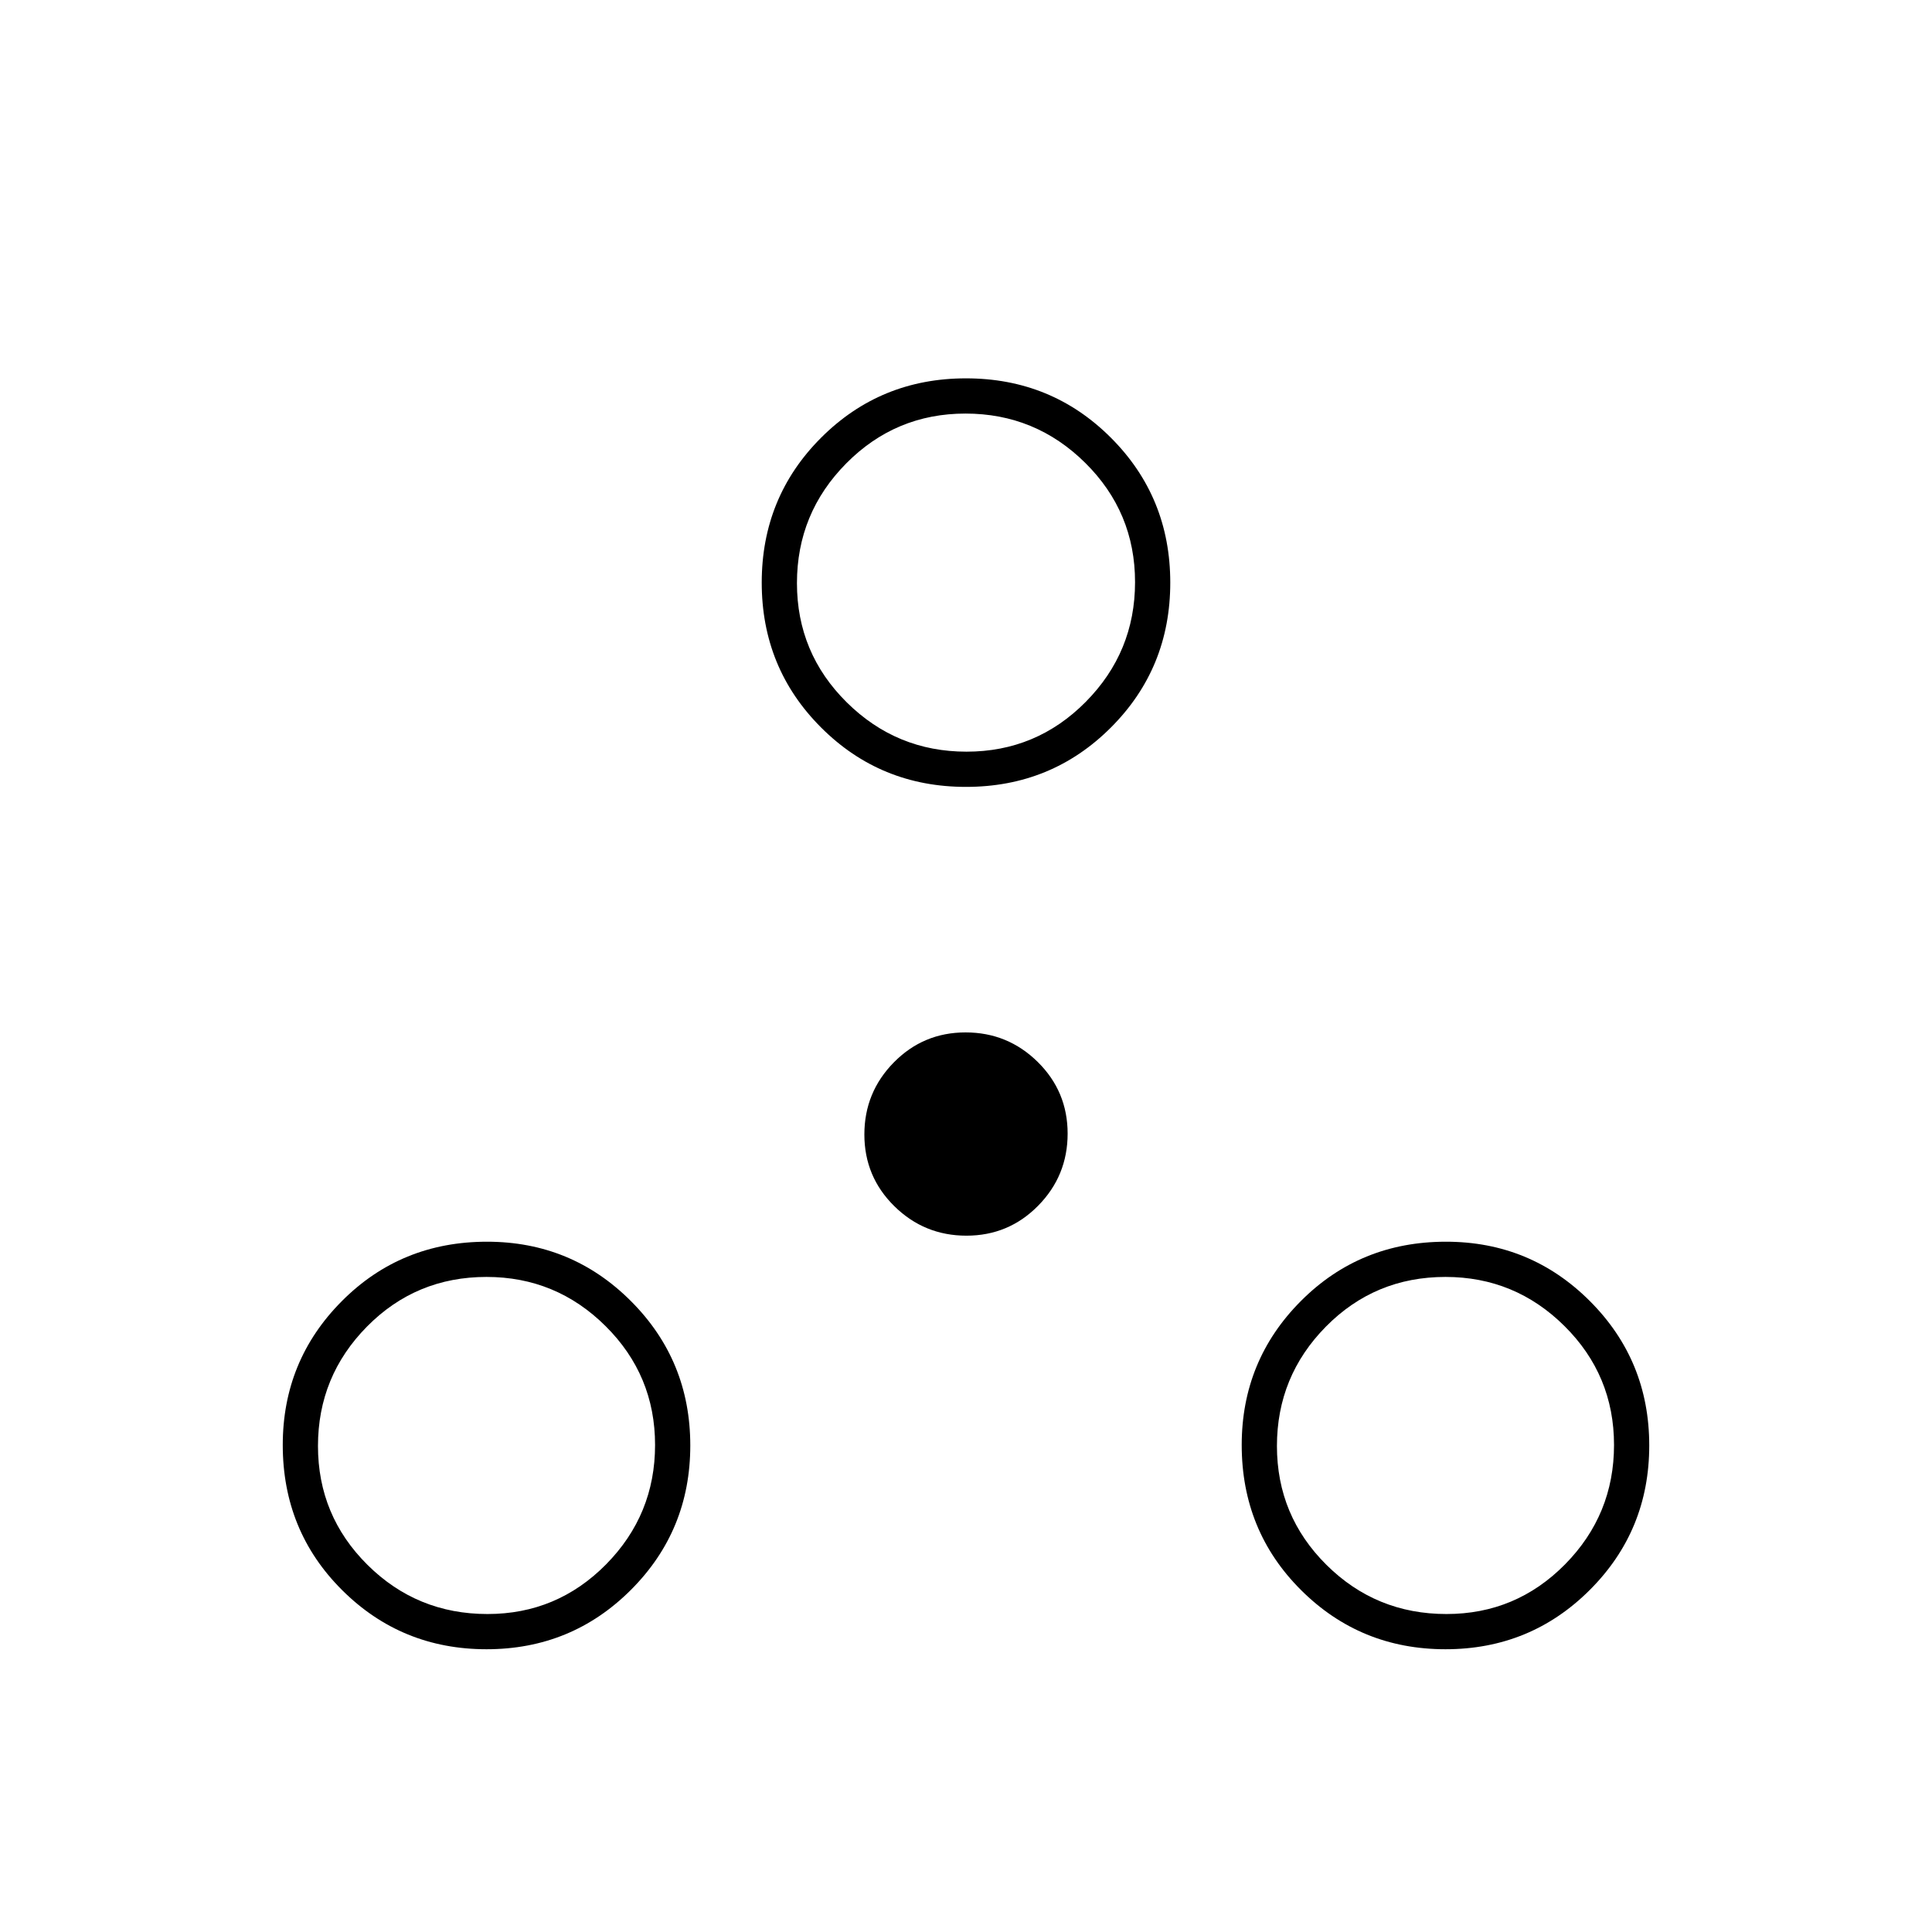 <svg xmlns="http://www.w3.org/2000/svg" height="20" viewBox="0 -960 960 960" width="20"><path d="M241.75-140.5q-42.25 0-71.75-29.38T140.5-242q0-42 29.38-71.5T242-343q42 0 71.5 29.5t29.5 71.75q0 42.25-29.5 71.75t-71.75 29.5Zm476.5 0q-42.25 0-71.75-29.38T617-242q0-42 29.38-71.5T718.5-343q42 0 71.5 29.5t29.5 71.75q0 42.25-29.5 71.75t-71.75 29.5Zm-476-17.5q34.54 0 58.9-24.67Q325.5-207.35 325.5-242t-24.6-59.07q-24.6-24.43-59.15-24.43-35.04 0-59.4 24.67Q158-276.15 158-241.5t24.6 59.07Q207.2-158 242.25-158Zm476.5 0q34.54 0 58.9-24.67Q802-207.35 802-242t-24.6-59.07q-24.6-24.43-59.15-24.43-35.04 0-59.4 24.67-24.35 24.68-24.35 59.33t24.6 59.07Q683.7-158 718.75-158ZM480.22-346q-20.96 0-35.84-14.66-14.88-14.66-14.88-35.62 0-20.96 14.66-35.84Q458.82-447 479.78-447q20.96 0 35.84 14.66 14.88 14.66 14.88 35.62 0 20.96-14.66 35.84Q501.18-346 480.22-346ZM480-569q-42.5 0-72-29.5t-29.5-72q0-42.5 29.5-72t72-29.5q42.5 0 72 29.5t29.5 72q0 42.5-29.5 72T480-569Zm.25-17.5q34.75 0 59.25-24.75t24.5-59.5q0-34.75-24.75-59.25t-59.5-24.5q-34.75 0-59.25 24.75t-24.5 59.5q0 34.75 24.75 59.25t59.5 24.5Zm-.25-84ZM242-242Zm476.5 0Z"/></svg>